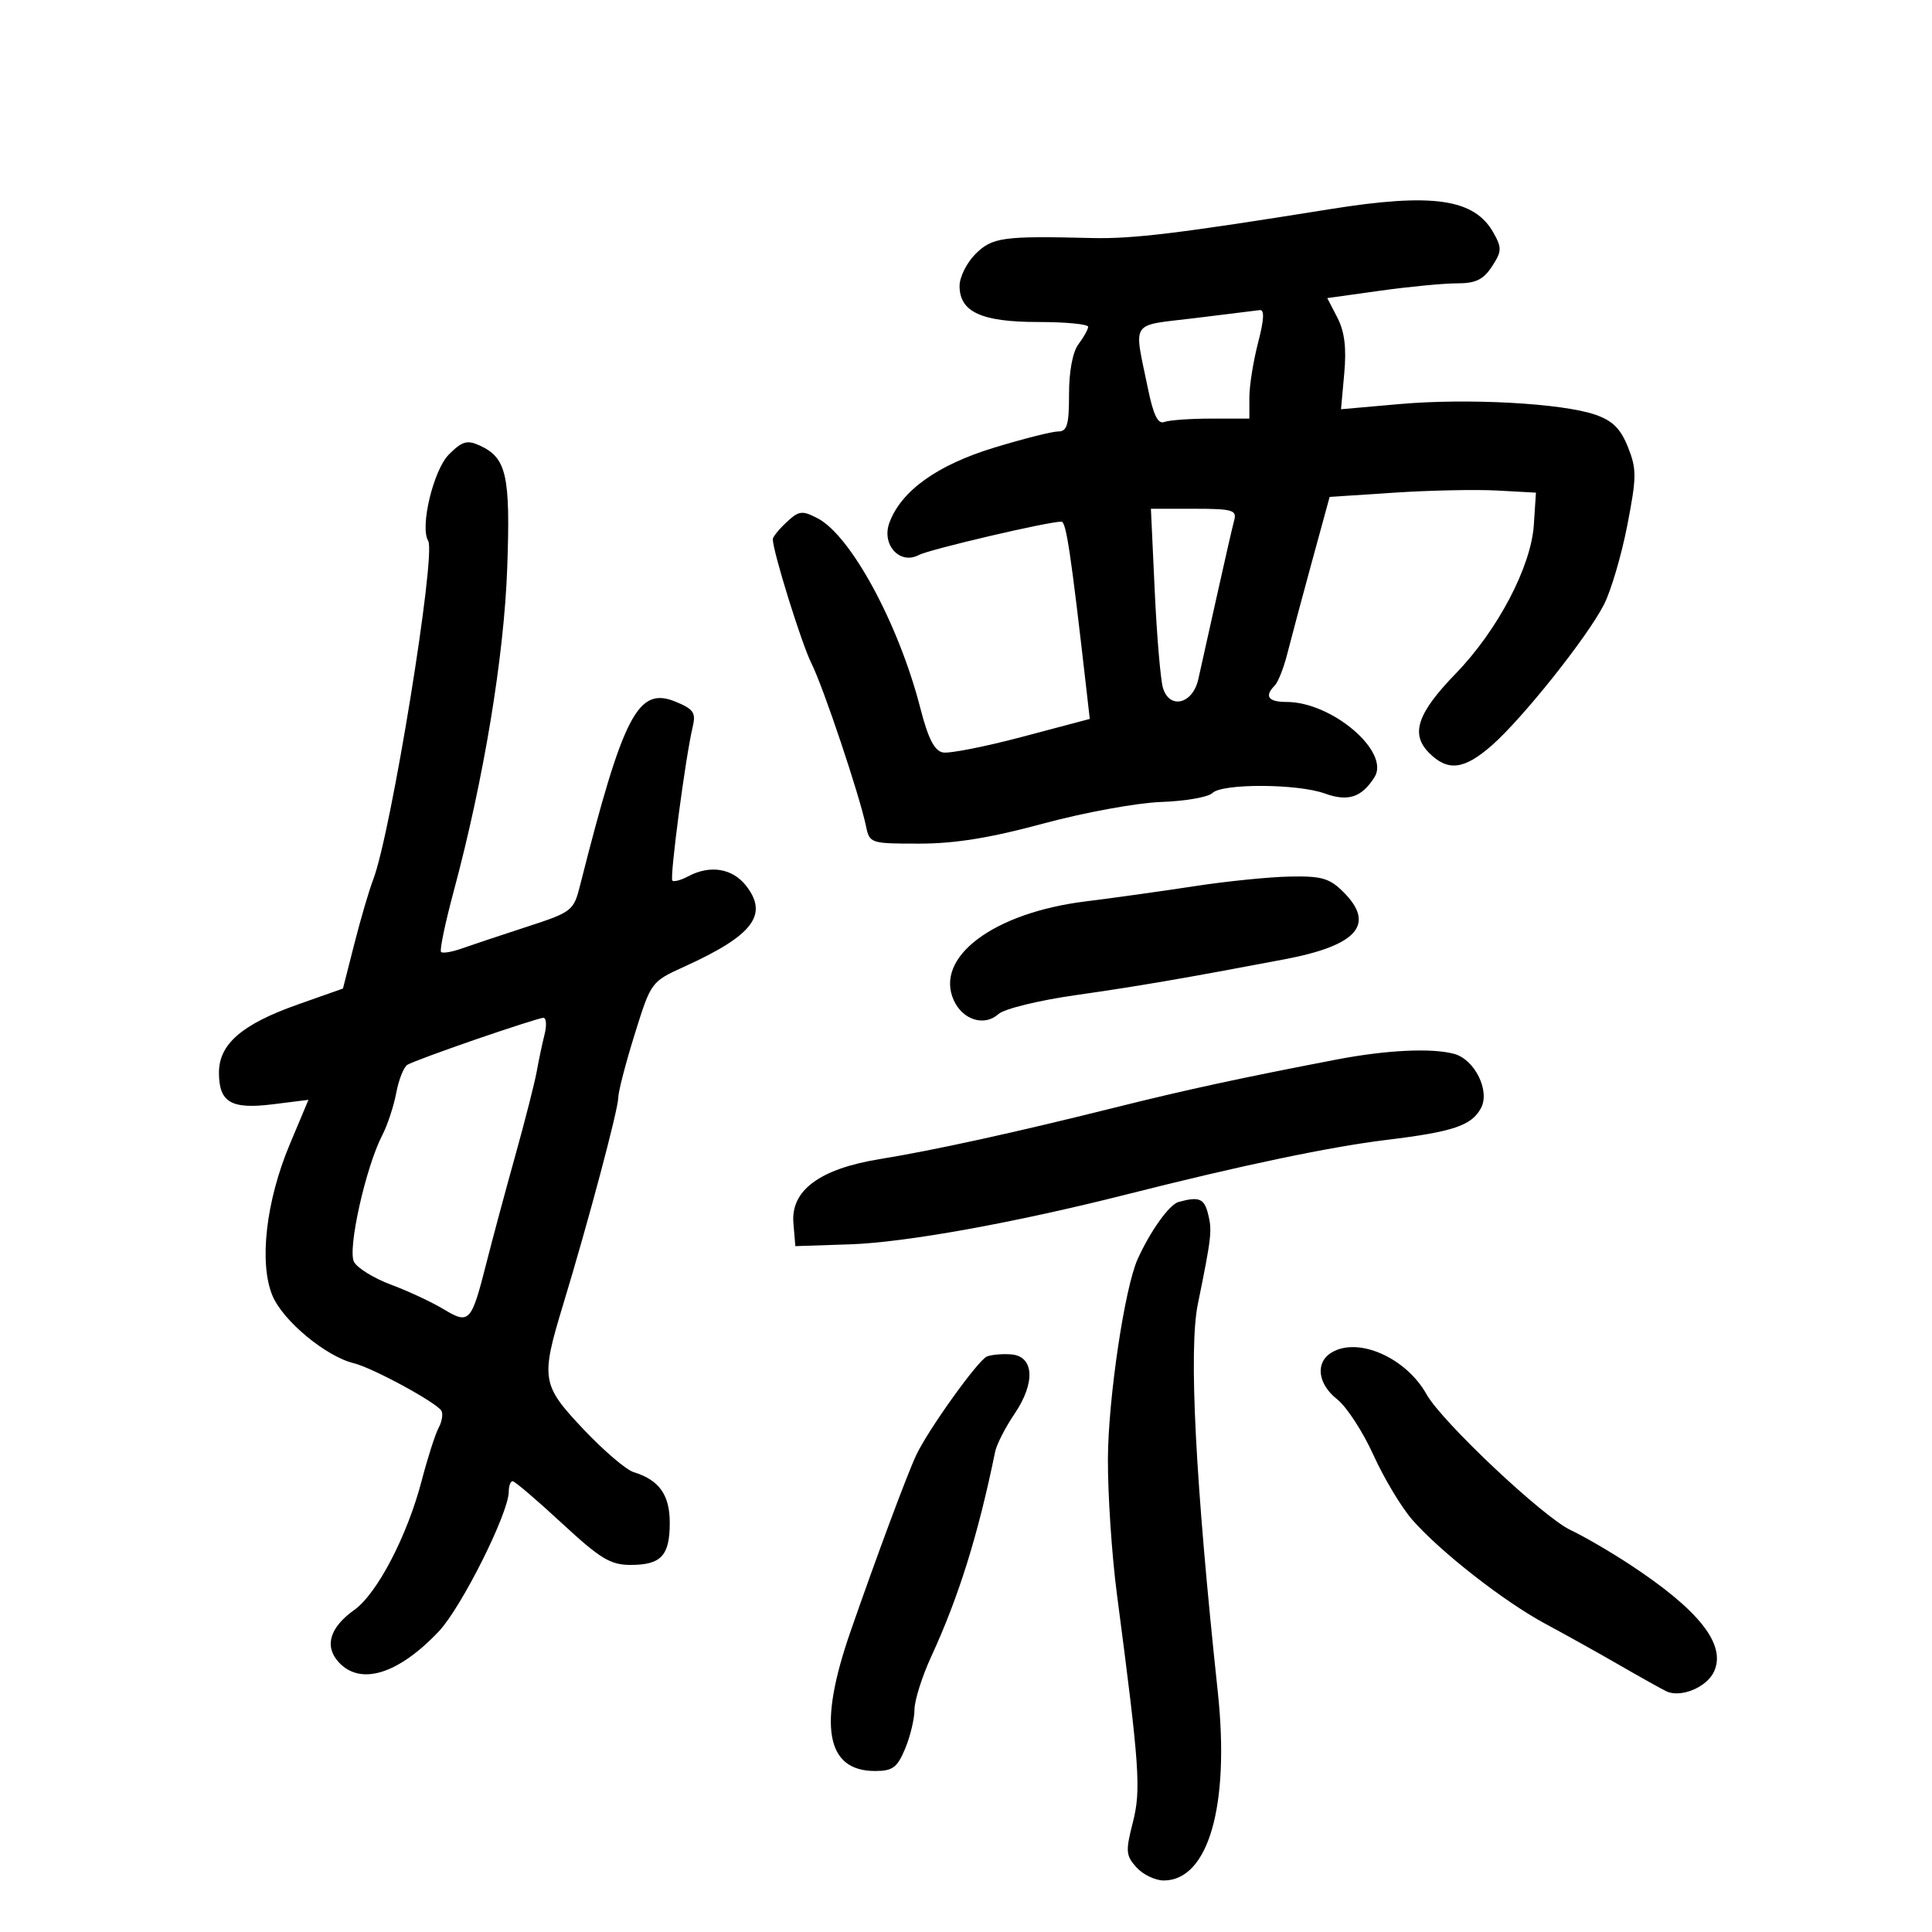 <svg xmlns="http://www.w3.org/2000/svg" width="300" height="300" viewBox="0 0 300 300" version="1.1">
	<path d="M 206.500 32.481 C 182.935 36.262, 175.865 37.117, 169.500 36.960 C 155.730 36.618, 154.060 36.849, 151.455 39.455 C 150.105 40.805, 149 43.029, 149 44.398 C 149 48.445, 152.393 50, 161.223 50 C 165.500 50, 168.986 50.337, 168.968 50.750 C 168.951 51.163, 168.276 52.374, 167.468 53.441 C 166.569 54.631, 166 57.632, 166 61.191 C 166 65.989, 165.705 67, 164.302 67 C 163.367 67, 158.881 68.135, 154.332 69.523 C 145.531 72.207, 139.951 76.207, 138.111 81.151 C 136.839 84.570, 139.719 87.752, 142.667 86.184 C 144.312 85.308, 162.720 81, 164.817 81 C 165.558 81, 166.292 85.932, 168.699 107.068 L 169.219 111.635 158.733 114.415 C 152.966 115.943, 147.423 117.036, 146.417 116.842 C 145.091 116.587, 144.122 114.680, 142.901 109.931 C 139.546 96.874, 132.110 83.143, 126.949 80.474 C 124.554 79.235, 124.057 79.298, 122.139 81.085 C 120.963 82.181, 120 83.369, 120 83.725 C 120 85.598, 124.475 99.984, 125.996 103 C 127.822 106.622, 133.453 123.413, 134.464 128.250 C 135.030 130.963, 135.141 131, 142.769 130.998 C 148.290 130.997, 153.787 130.107, 162 127.882 C 168.340 126.165, 176.552 124.661, 180.303 124.531 C 184.045 124.400, 187.623 123.777, 188.253 123.147 C 189.770 121.630, 201.465 121.677, 205.723 123.217 C 209.330 124.521, 211.448 123.822, 213.433 120.675 C 215.908 116.751, 206.849 109, 199.788 109 C 196.923 109, 196.286 108.120, 197.943 106.450 C 198.461 105.927, 199.340 103.700, 199.895 101.500 C 200.450 99.300, 202.156 92.924, 203.685 87.330 L 206.465 77.161 216.483 76.501 C 221.992 76.137, 229.200 75.989, 232.500 76.170 L 238.500 76.500 238.174 81.499 C 237.750 87.986, 232.560 97.869, 226.050 104.587 C 220.062 110.766, 218.982 113.982, 221.913 116.913 C 224.824 119.824, 227.332 119.524, 231.644 115.750 C 236.407 111.581, 246.489 98.921, 249.061 93.881 C 250.154 91.738, 251.782 86.216, 252.678 81.609 C 254.144 74.071, 254.156 72.854, 252.789 69.428 C 251.643 66.554, 250.401 65.321, 247.720 64.393 C 242.566 62.608, 227.904 61.810, 217.365 62.740 L 208.231 63.546 208.737 57.959 C 209.096 54.006, 208.784 51.483, 207.671 49.331 L 206.098 46.289 214.299 45.143 C 218.810 44.513, 224.177 43.998, 226.227 43.999 C 229.143 44, 230.327 43.431, 231.667 41.385 C 233.201 39.044, 233.227 38.495, 231.910 36.149 C 228.935 30.849, 222.482 29.917, 206.500 32.481 M 185.481 49.404 C 175.344 50.636, 176.044 49.584, 178.239 60.276 C 179.096 64.455, 179.802 65.906, 180.794 65.526 C 181.547 65.237, 184.827 65, 188.082 65 L 194 65 194 61.718 C 194 59.913, 194.609 56.088, 195.354 53.218 C 196.294 49.592, 196.370 48.047, 195.604 48.154 C 194.997 48.239, 190.441 48.801, 185.481 49.404 M 69.707 70.566 C 67.307 72.966, 65.173 81.853, 66.487 83.978 C 67.759 86.037, 60.713 129.440, 57.946 136.590 C 57.327 138.190, 56.017 142.650, 55.037 146.500 L 53.254 153.500 46.182 156 C 37.562 159.048, 34 162.133, 34 166.552 C 34 171.189, 35.871 172.285, 42.396 171.470 L 47.897 170.782 44.998 177.683 C 41.294 186.499, 40.193 196.132, 42.310 201.198 C 43.938 205.096, 50.594 210.621, 54.939 211.682 C 57.853 212.394, 67.727 217.748, 68.534 219.055 C 68.827 219.530, 68.637 220.724, 68.111 221.709 C 67.584 222.694, 66.400 226.385, 65.480 229.911 C 63.240 238.491, 58.563 247.463, 55.013 249.991 C 51.213 252.697, 50.332 255.605, 52.565 258.072 C 55.936 261.797, 61.805 260.010, 68.130 253.332 C 71.642 249.624, 79 234.930, 79 231.624 C 79 230.731, 79.271 230, 79.601 230 C 79.932 230, 83.362 232.925, 87.223 236.500 C 93.217 242.049, 94.781 243, 97.922 243 C 102.663 243, 104 241.561, 104 236.455 C 104 232.117, 102.346 229.797, 98.398 228.598 C 97.242 228.247, 93.755 225.271, 90.648 221.985 C 84.073 215.031, 83.928 214.149, 87.449 202.560 C 91.364 189.673, 96 172.271, 96 170.459 C 96 169.543, 97.147 165.114, 98.549 160.618 C 101.096 152.449, 101.101 152.442, 106.299 150.082 C 116.944 145.248, 119.384 142.030, 115.831 137.512 C 113.714 134.821, 110.238 134.267, 106.849 136.081 C 105.738 136.676, 104.637 136.971, 104.404 136.737 C 103.966 136.300, 106.446 117.539, 107.553 112.907 C 108.086 110.678, 107.719 110.126, 104.943 108.976 C 99.062 106.540, 96.816 110.850, 90.062 137.529 C 89.073 141.434, 88.817 141.631, 81.771 143.924 C 77.772 145.225, 73.248 146.735, 71.718 147.279 C 70.188 147.824, 68.734 148.067, 68.487 147.821 C 68.241 147.574, 69.120 143.351, 70.441 138.436 C 75.109 121.076, 78.273 101.955, 78.763 88.156 C 79.274 73.778, 78.663 71.079, 74.469 69.168 C 72.539 68.288, 71.754 68.519, 69.707 70.566 M 179.305 91.750 C 179.630 98.763, 180.204 105.536, 180.579 106.802 C 181.586 110.202, 185.189 109.347, 186.065 105.500 C 186.441 103.850, 187.745 98, 188.963 92.500 C 190.181 87, 191.393 81.713, 191.656 80.750 C 192.077 79.210, 191.331 79, 185.424 79 L 178.713 79 179.305 91.750 M 185.500 137.603 C 180.550 138.364, 172.926 139.430, 168.558 139.971 C 154.241 141.747, 145.060 148.648, 148.110 155.342 C 149.502 158.397, 152.870 159.427, 155.042 157.462 C 155.941 156.649, 161.288 155.341, 167.079 154.517 C 176.711 153.146, 183.937 151.906, 199.500 148.952 C 210.764 146.814, 213.627 143.536, 208.612 138.521 C 206.462 136.371, 205.239 136.016, 200.295 136.110 C 197.108 136.170, 190.450 136.842, 185.500 137.603 M 73.900 161.391 C 68.621 163.209, 63.834 164.984, 63.264 165.337 C 62.693 165.689, 61.912 167.655, 61.528 169.704 C 61.143 171.754, 60.167 174.710, 59.358 176.274 C 56.785 181.250, 53.937 194.013, 54.969 195.942 C 55.484 196.905, 58.064 198.495, 60.703 199.477 C 63.341 200.458, 67.008 202.167, 68.852 203.275 C 72.887 205.700, 73.182 205.380, 75.555 196.020 C 76.464 192.434, 78.463 185, 79.997 179.500 C 81.530 174, 83.037 168.090, 83.344 166.367 C 83.652 164.643, 84.199 162.056, 84.560 160.617 C 84.921 159.177, 84.831 158.019, 84.358 158.043 C 83.886 158.066, 79.180 159.573, 73.900 161.391 M 207.500 164.533 C 192.612 167.393, 184.080 169.242, 173 172.011 C 157.577 175.865, 144.952 178.631, 136.619 179.982 C 127.298 181.494, 122.774 184.839, 123.199 189.908 L 123.500 193.500 132 193.219 C 140.589 192.934, 157.581 189.866, 175 185.454 C 192.743 180.961, 206.476 178.080, 215.263 177.009 C 225.673 175.740, 228.510 174.785, 229.970 172.057 C 231.405 169.375, 228.982 164.496, 225.790 163.641 C 222.286 162.702, 215.240 163.046, 207.500 164.533 M 183 186.643 C 181.576 187.032, 178.633 191.143, 176.659 195.500 C 174.643 199.948, 172.086 217.102, 172.037 226.500 C 172.009 232, 172.635 241.450, 173.429 247.500 C 176.967 274.477, 177.206 277.917, 175.896 283.028 C 174.762 287.452, 174.820 288.144, 176.473 289.971 C 177.484 291.087, 179.386 292, 180.700 292 C 187.647 292, 190.984 280.368, 189.099 262.720 C 185.620 230.145, 184.561 209.559, 186 202.500 C 188.124 192.084, 188.238 191.083, 187.593 188.513 C 186.984 186.086, 186.199 185.767, 183 186.643 M 206.750 210.030 C 204.199 211.589, 204.609 214.904, 207.649 217.296 C 209.105 218.441, 211.635 222.331, 213.269 225.939 C 214.903 229.548, 217.621 234.075, 219.308 236 C 223.678 240.987, 233.569 248.712, 240 252.162 C 243.025 253.784, 248.200 256.669, 251.500 258.573 C 254.800 260.477, 258.064 262.300, 258.752 262.625 C 260.995 263.683, 265.042 262.001, 266.161 259.546 C 268.071 255.354, 263.828 249.983, 253 242.887 C 249.975 240.904, 245.886 238.528, 243.914 237.605 C 239.649 235.610, 223.896 220.772, 221.508 216.500 C 218.323 210.803, 210.848 207.525, 206.750 210.030 M 153.238 210.644 C 151.838 211.233, 144.069 222.086, 142.246 226 C 140.808 229.088, 136.153 241.590, 132.071 253.330 C 126.987 267.948, 128.227 275, 135.880 275 C 138.611 275, 139.323 274.472, 140.551 271.532 C 141.348 269.625, 142 266.896, 142 265.468 C 142 264.040, 143.179 260.313, 144.621 257.186 C 148.883 247.941, 151.890 238.298, 154.525 225.427 C 154.758 224.287, 156.110 221.643, 157.529 219.552 C 160.819 214.704, 160.583 210.584, 157 210.307 C 155.625 210.201, 153.932 210.353, 153.238 210.644" stroke="none" fill="black" fill-rule="evenodd"/>
</svg>
